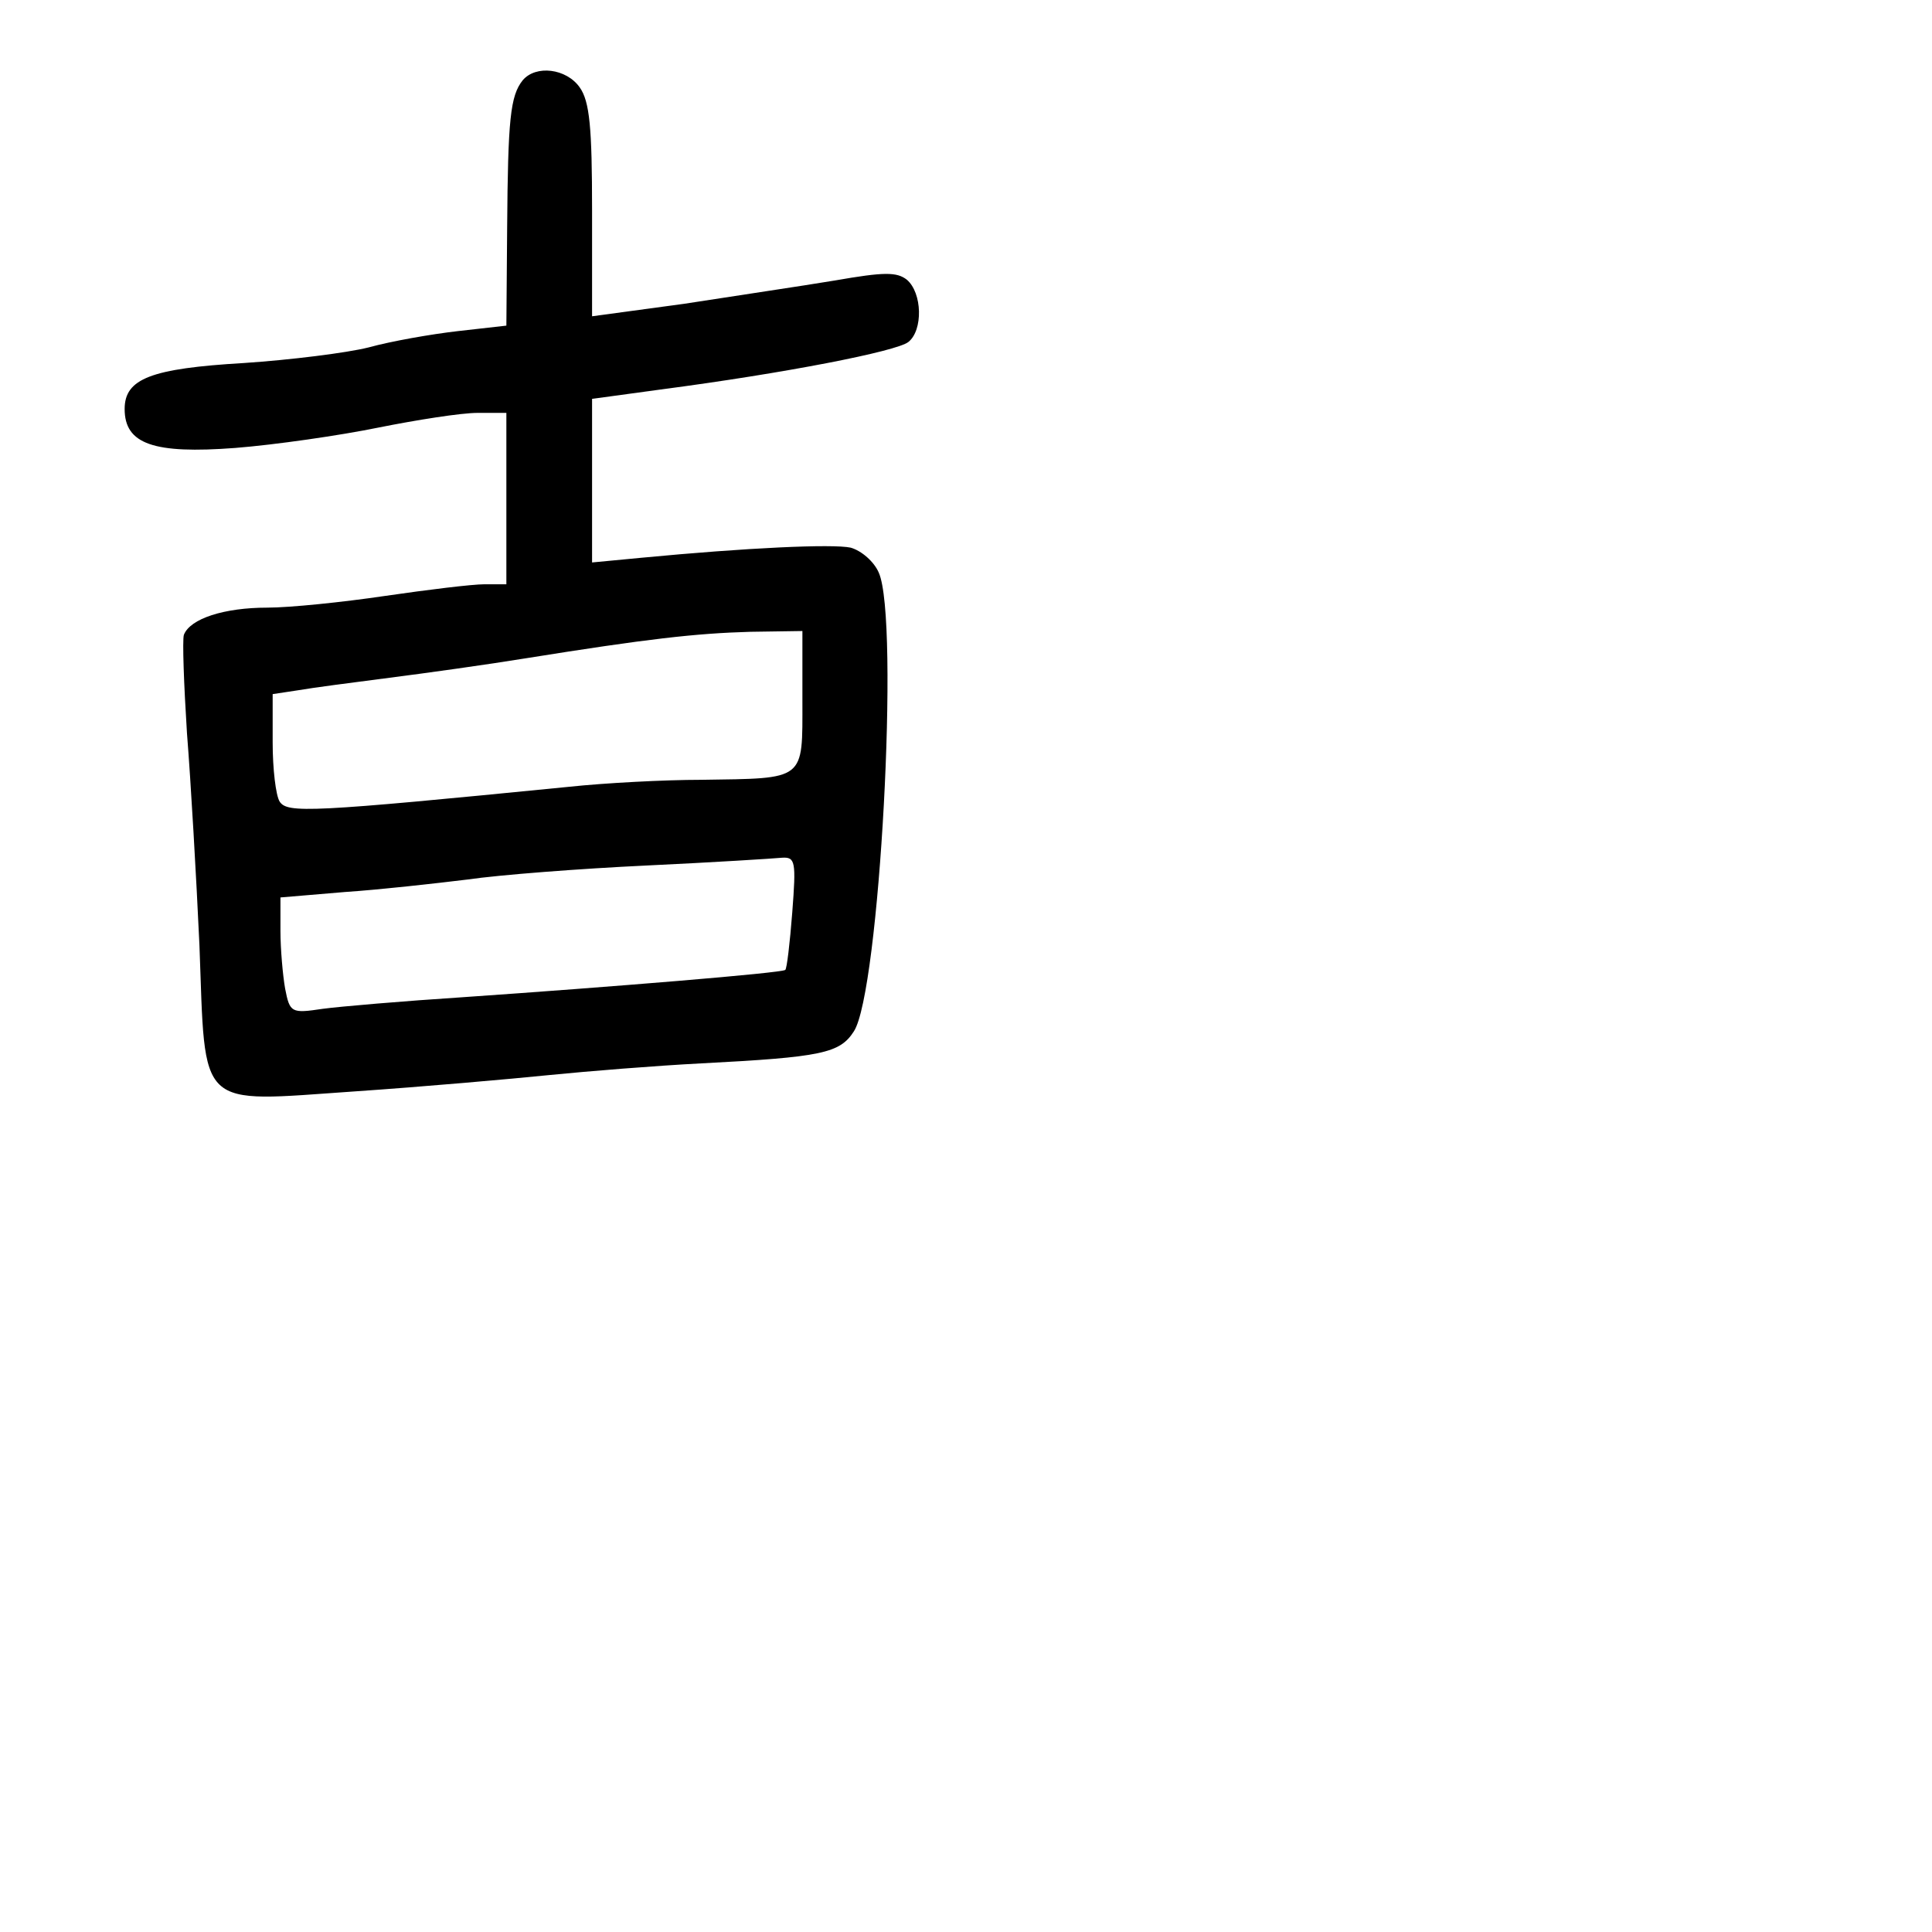 <?xml version="1.0" standalone="no"?>
<!DOCTYPE svg PUBLIC "-//W3C//DTD SVG 20010904//EN"
 "http://www.w3.org/TR/2001/REC-SVG-20010904/DTD/svg10.dtd">
<svg version="1.0" xmlns="http://www.w3.org/2000/svg"
 width="248pt" height="248pt" viewBox="0 0 248 248"
 preserveAspectRatio="xMidYMid meet">
<g transform="translate(0,248) scale(0.1,-0.1)"
fill="#000000" stroke="none">
<path d="M671 2377 c-16 -20 -19 -50 -20 -189 l-1 -126 -62 -7 c-35 -4 -86
-13 -115 -21 -28 -7 -100 -16 -160 -20 -119 -7 -153 -20 -153 -59 0 -45 37
-58 142 -50 51 4 134 16 183 26 50 10 107 19 128 19 l37 0 0 -110 0 -110 -28
0 c-16 0 -73 -7 -128 -15 -54 -8 -122 -15 -151 -15 -55 0 -99 -14 -107 -35 -2
-7 0 -63 4 -126 5 -63 12 -185 16 -272 8 -214 -5 -202 199 -188 88 6 201 16
250 21 50 5 137 12 195 15 155 8 178 13 196 41 33 50 59 529 32 589 -6 14 -22
28 -36 32 -23 5 -133 0 -269 -13 l-63 -6 0 105 0 105 88 12 c160 21 303 49
318 61 19 15 18 63 -2 80 -13 10 -29 10 -92 -1 -42 -7 -130 -20 -194 -30
l-118 -16 0 136 c0 106 -3 140 -16 158 -17 24 -56 29 -73 9z m359 -796 c0
-104 5 -100 -130 -102 -47 0 -123 -4 -170 -9 -333 -33 -361 -34 -371 -19 -5 8
-9 42 -9 76 l0 62 33 5 c17 3 70 10 117 16 47 6 126 17 175 25 156 25 218 32
288 34 l67 1 0 -89z m-13 -272 c-3 -39 -7 -73 -9 -74 -4 -4 -225 -22 -413 -35
-77 -5 -159 -12 -181 -15 -40 -6 -42 -5 -48 26 -3 17 -6 51 -6 74 l0 43 83 7
c45 3 116 11 157 16 41 6 145 14 230 18 85 4 164 9 174 10 17 1 18 -5 13 -70z"/>
</g>
</svg>
